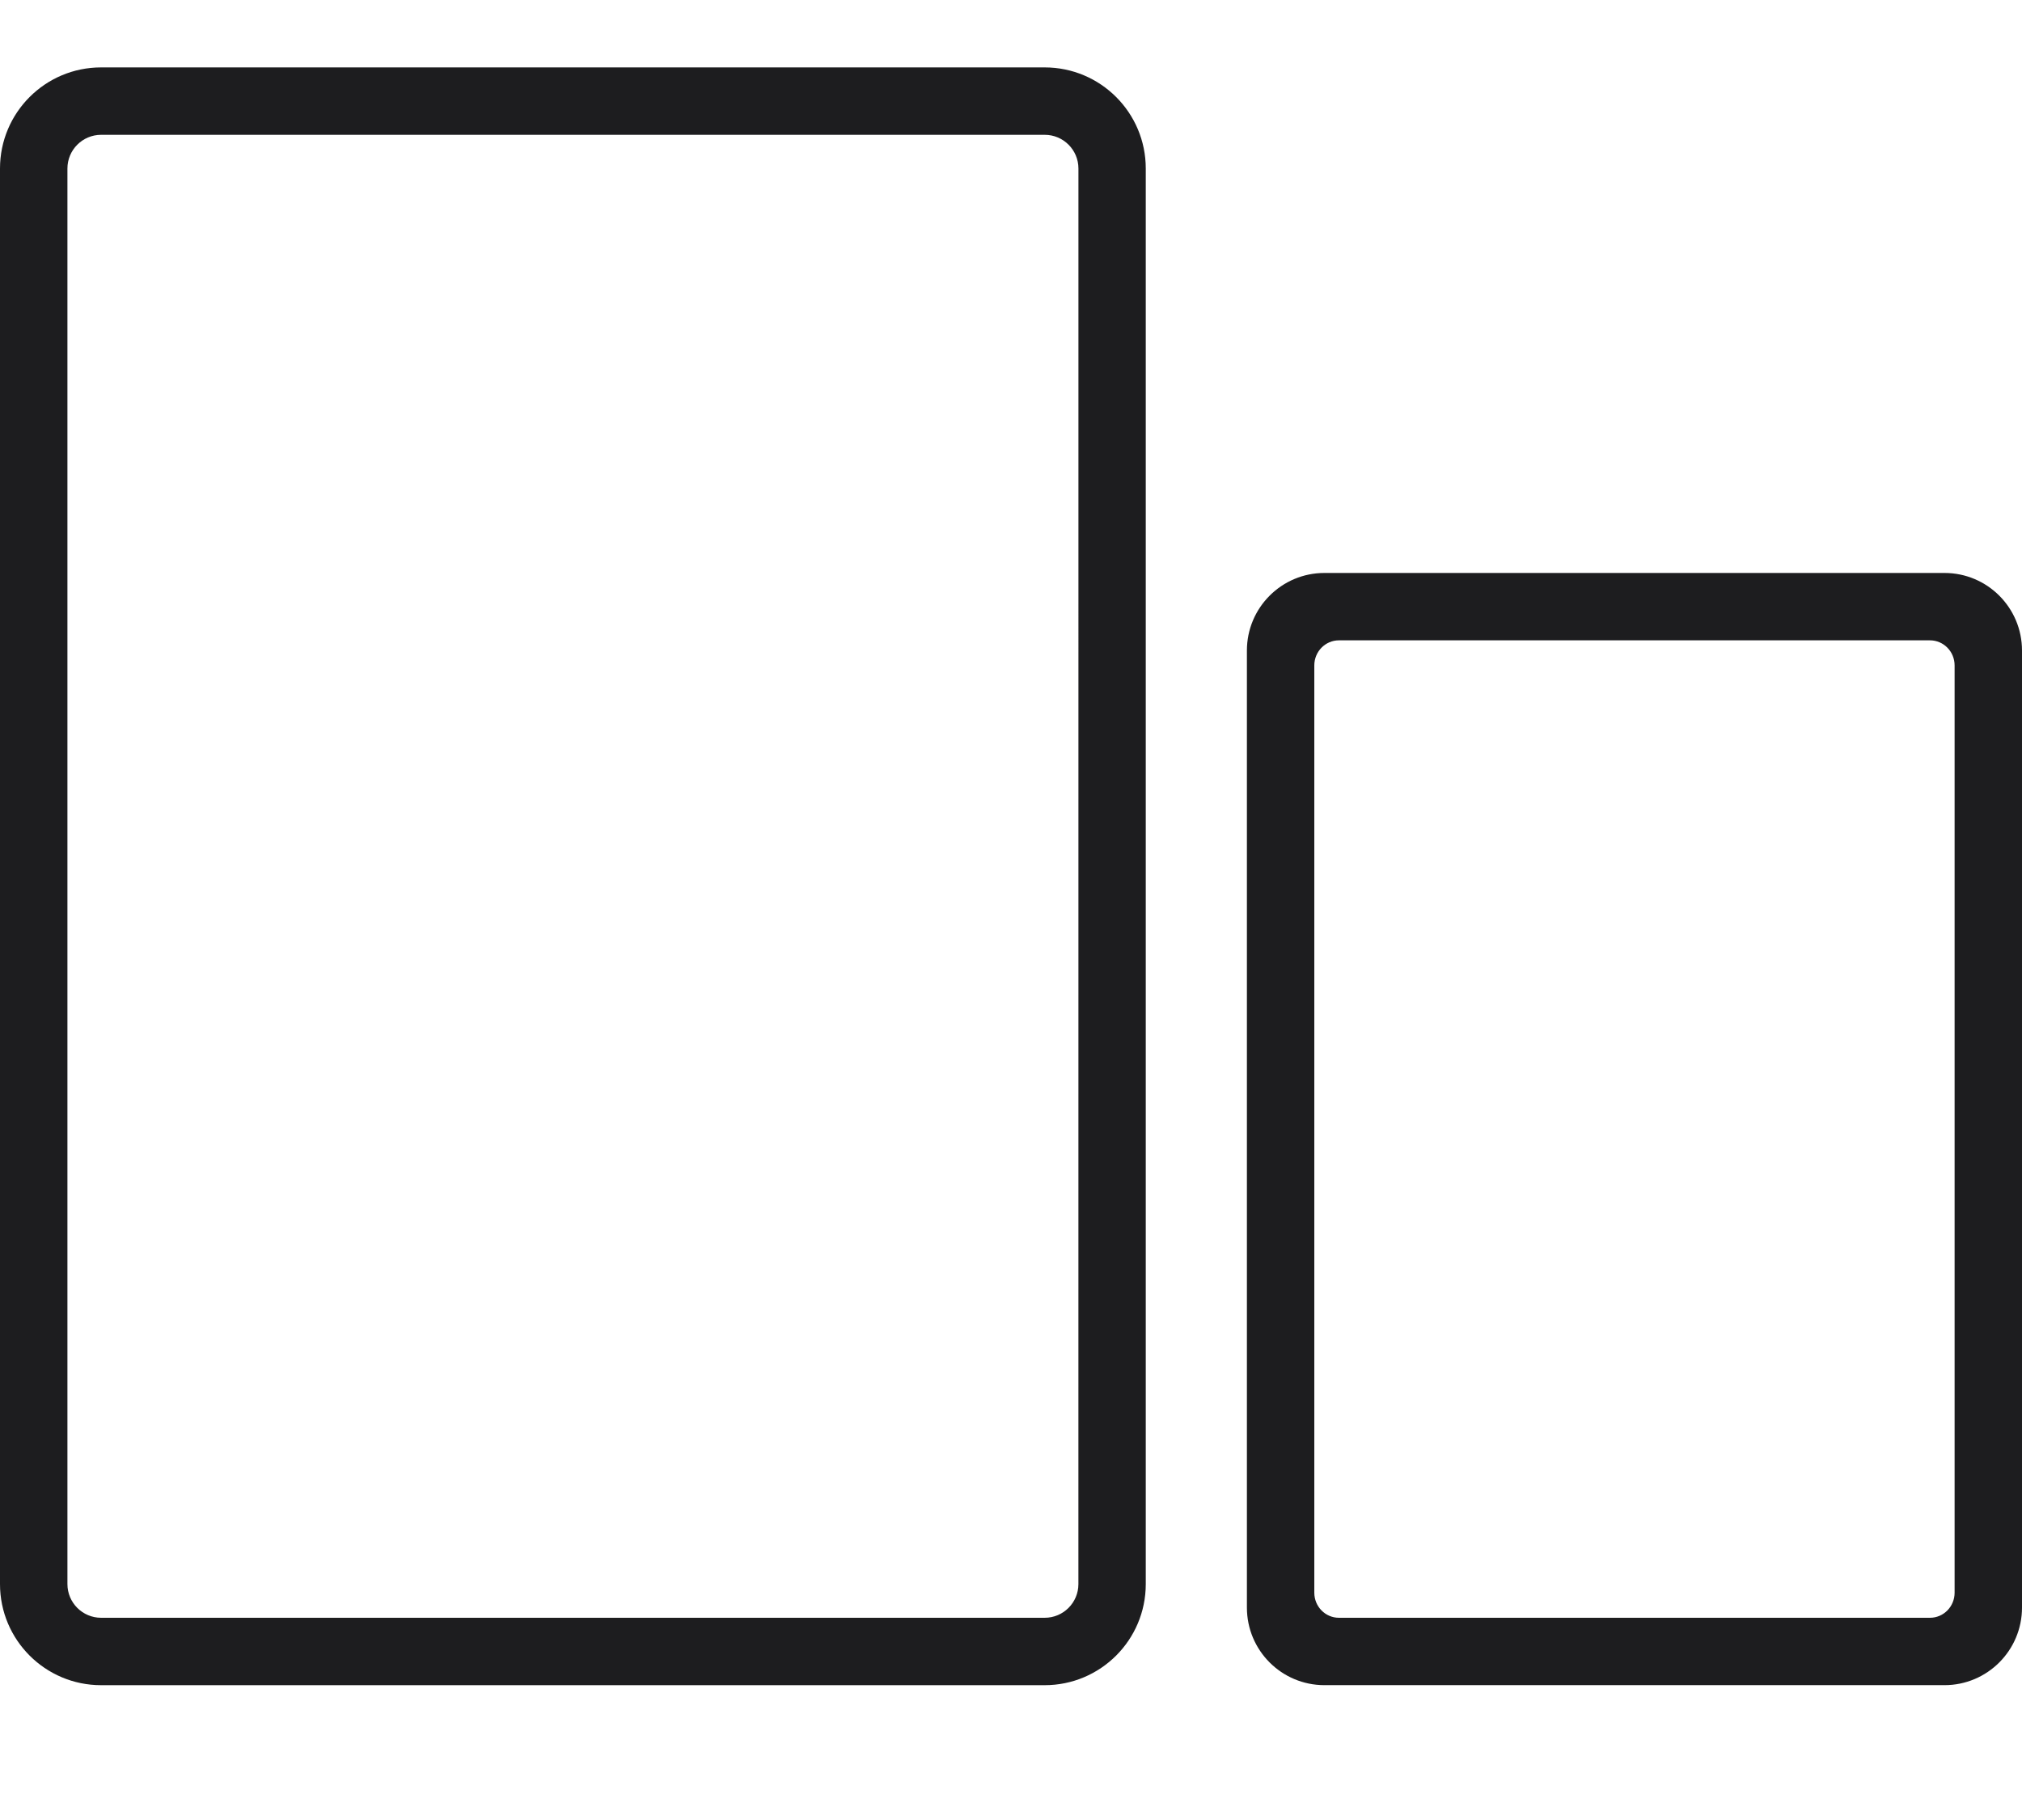 <svg enable-background="new 0 0 60 54" height="54" viewBox="0 0 60 54" width="60" xmlns="http://www.w3.org/2000/svg"><path clip-rule="evenodd" d="m0 0h60v54h-60z" fill="none"/><path d="m31 2h-28c-1.657 0-3 1.343-3 3v12.897 29.103c0 1.657 1.343 3 3 3h5.865 16.269 5.865c1.657 0 3-1.343 3-3v-29.103-12.897c0-1.657-1.343-3-3-3zm1 45c0 .552-.448 1-1 1h-7.135-13.729-7.135c-.552 0-1-.448-1-1v-29.103-12.897c0-.552.448-1 1-1h28c.552 0 1 .448 1 1v12.897zm7.3-30c-1.27 0-2.3 1.031-2.3 2.302v28.395c0 1.272 1.03 2.302 2.3 2.302h18.4c1.27 0 2.3-1.031 2.3-2.302v-28.395c0-1.272-1.03-2.302-2.3-2.302zm18.7 30.256c0 .411-.327.744-.731.744h-17.538c-.404 0-.731-.333-.731-.744v-27.513c0-.411.327-.744.731-.744h17.538c.404 0 .731.333.731.744z" fill="#1d1d1f"/></svg>
